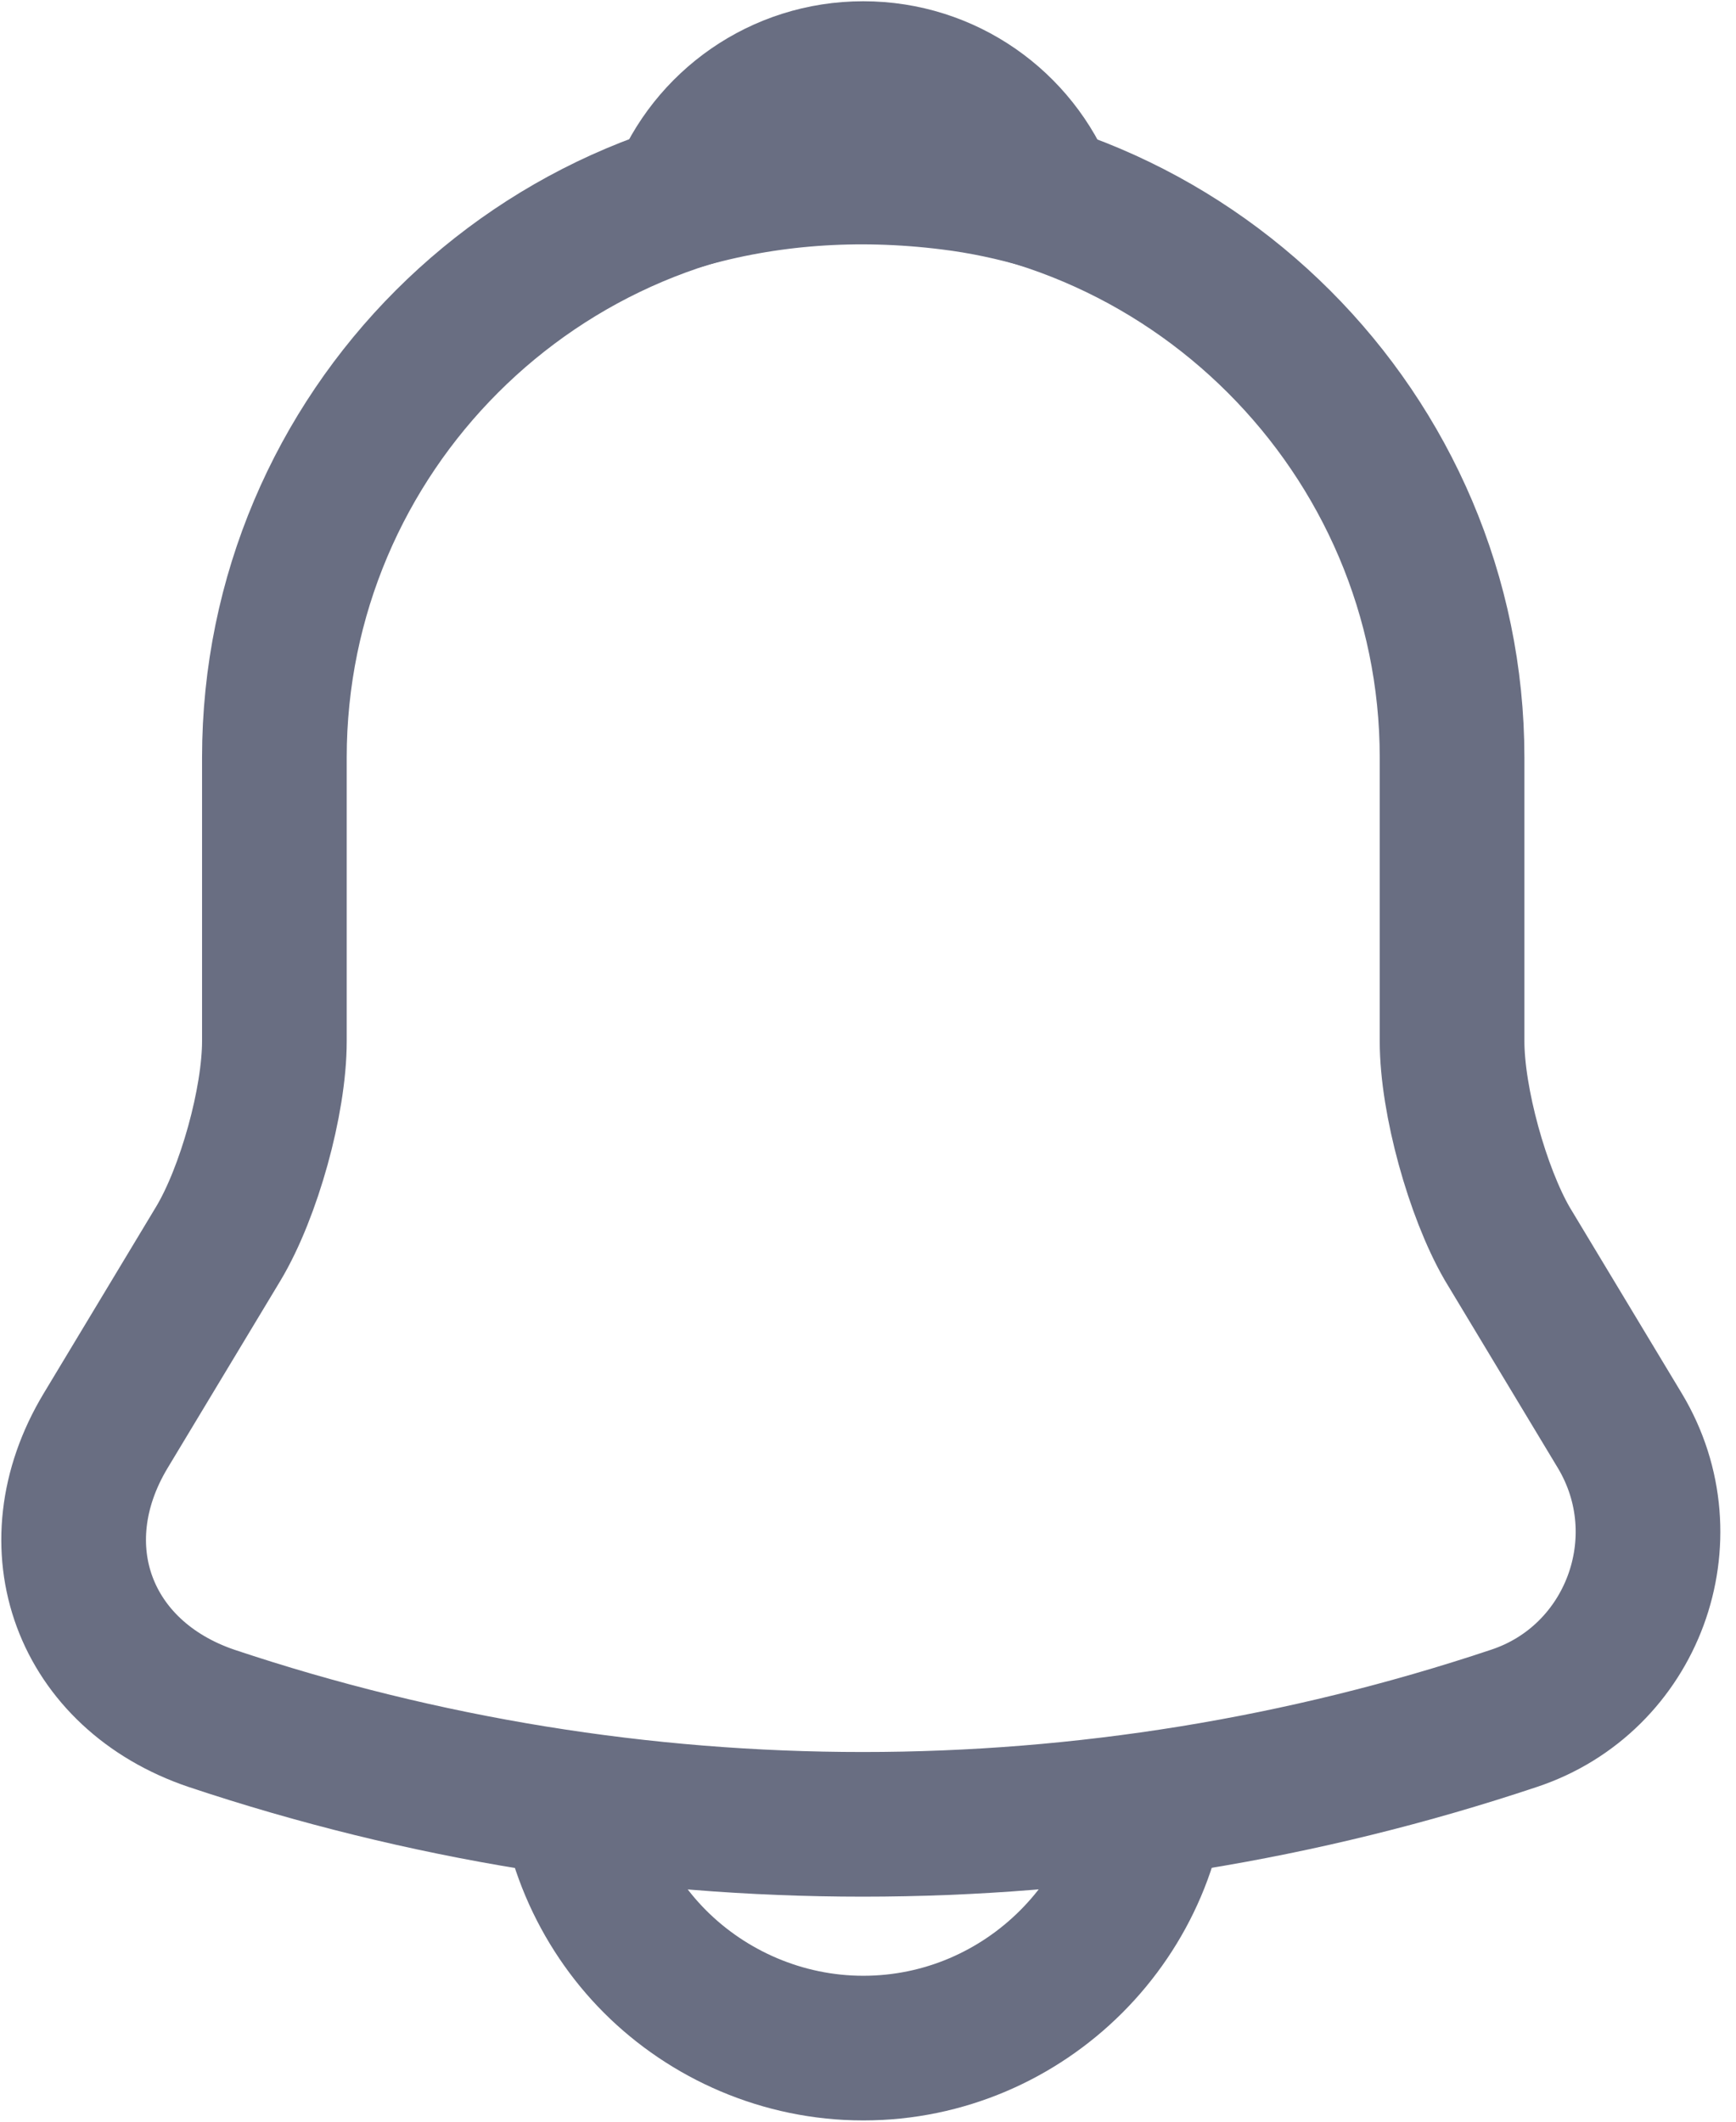 <svg width="18" height="22" viewBox="0 0 18 22" fill="none" xmlns="http://www.w3.org/2000/svg">
<path d="M8.951 1.75C5.583 1.75 2.845 4.488 2.845 7.856V10.796C2.845 11.417 2.581 12.364 2.265 12.893L1.095 14.836C0.373 16.037 0.871 17.37 2.194 17.818C6.58 19.283 11.312 19.283 15.697 17.818C16.928 17.411 17.468 15.956 16.796 14.836L15.626 12.893C15.321 12.364 15.056 11.417 15.056 10.796V7.856C15.056 4.498 12.309 1.75 8.951 1.75Z" stroke="#696E82" stroke-width="1.5" stroke-miterlimit="10" stroke-linecap="round"/>
<path d="M10.833 2.045C10.518 1.954 10.192 1.883 9.856 1.842C8.88 1.72 7.943 1.791 7.068 2.045C7.363 1.292 8.096 0.763 8.951 0.763C9.806 0.763 10.538 1.292 10.833 2.045Z" stroke="#696E82" stroke-width="1.5" stroke-miterlimit="10" stroke-linecap="round" stroke-linejoin="round"/>
<path d="M12.004 18.184C12.004 19.863 10.63 21.237 8.951 21.237C8.116 21.237 7.343 20.891 6.793 20.341C6.244 19.792 5.898 19.018 5.898 18.184" stroke="#696E82" stroke-width="1.5" stroke-miterlimit="10"/>
</svg>
